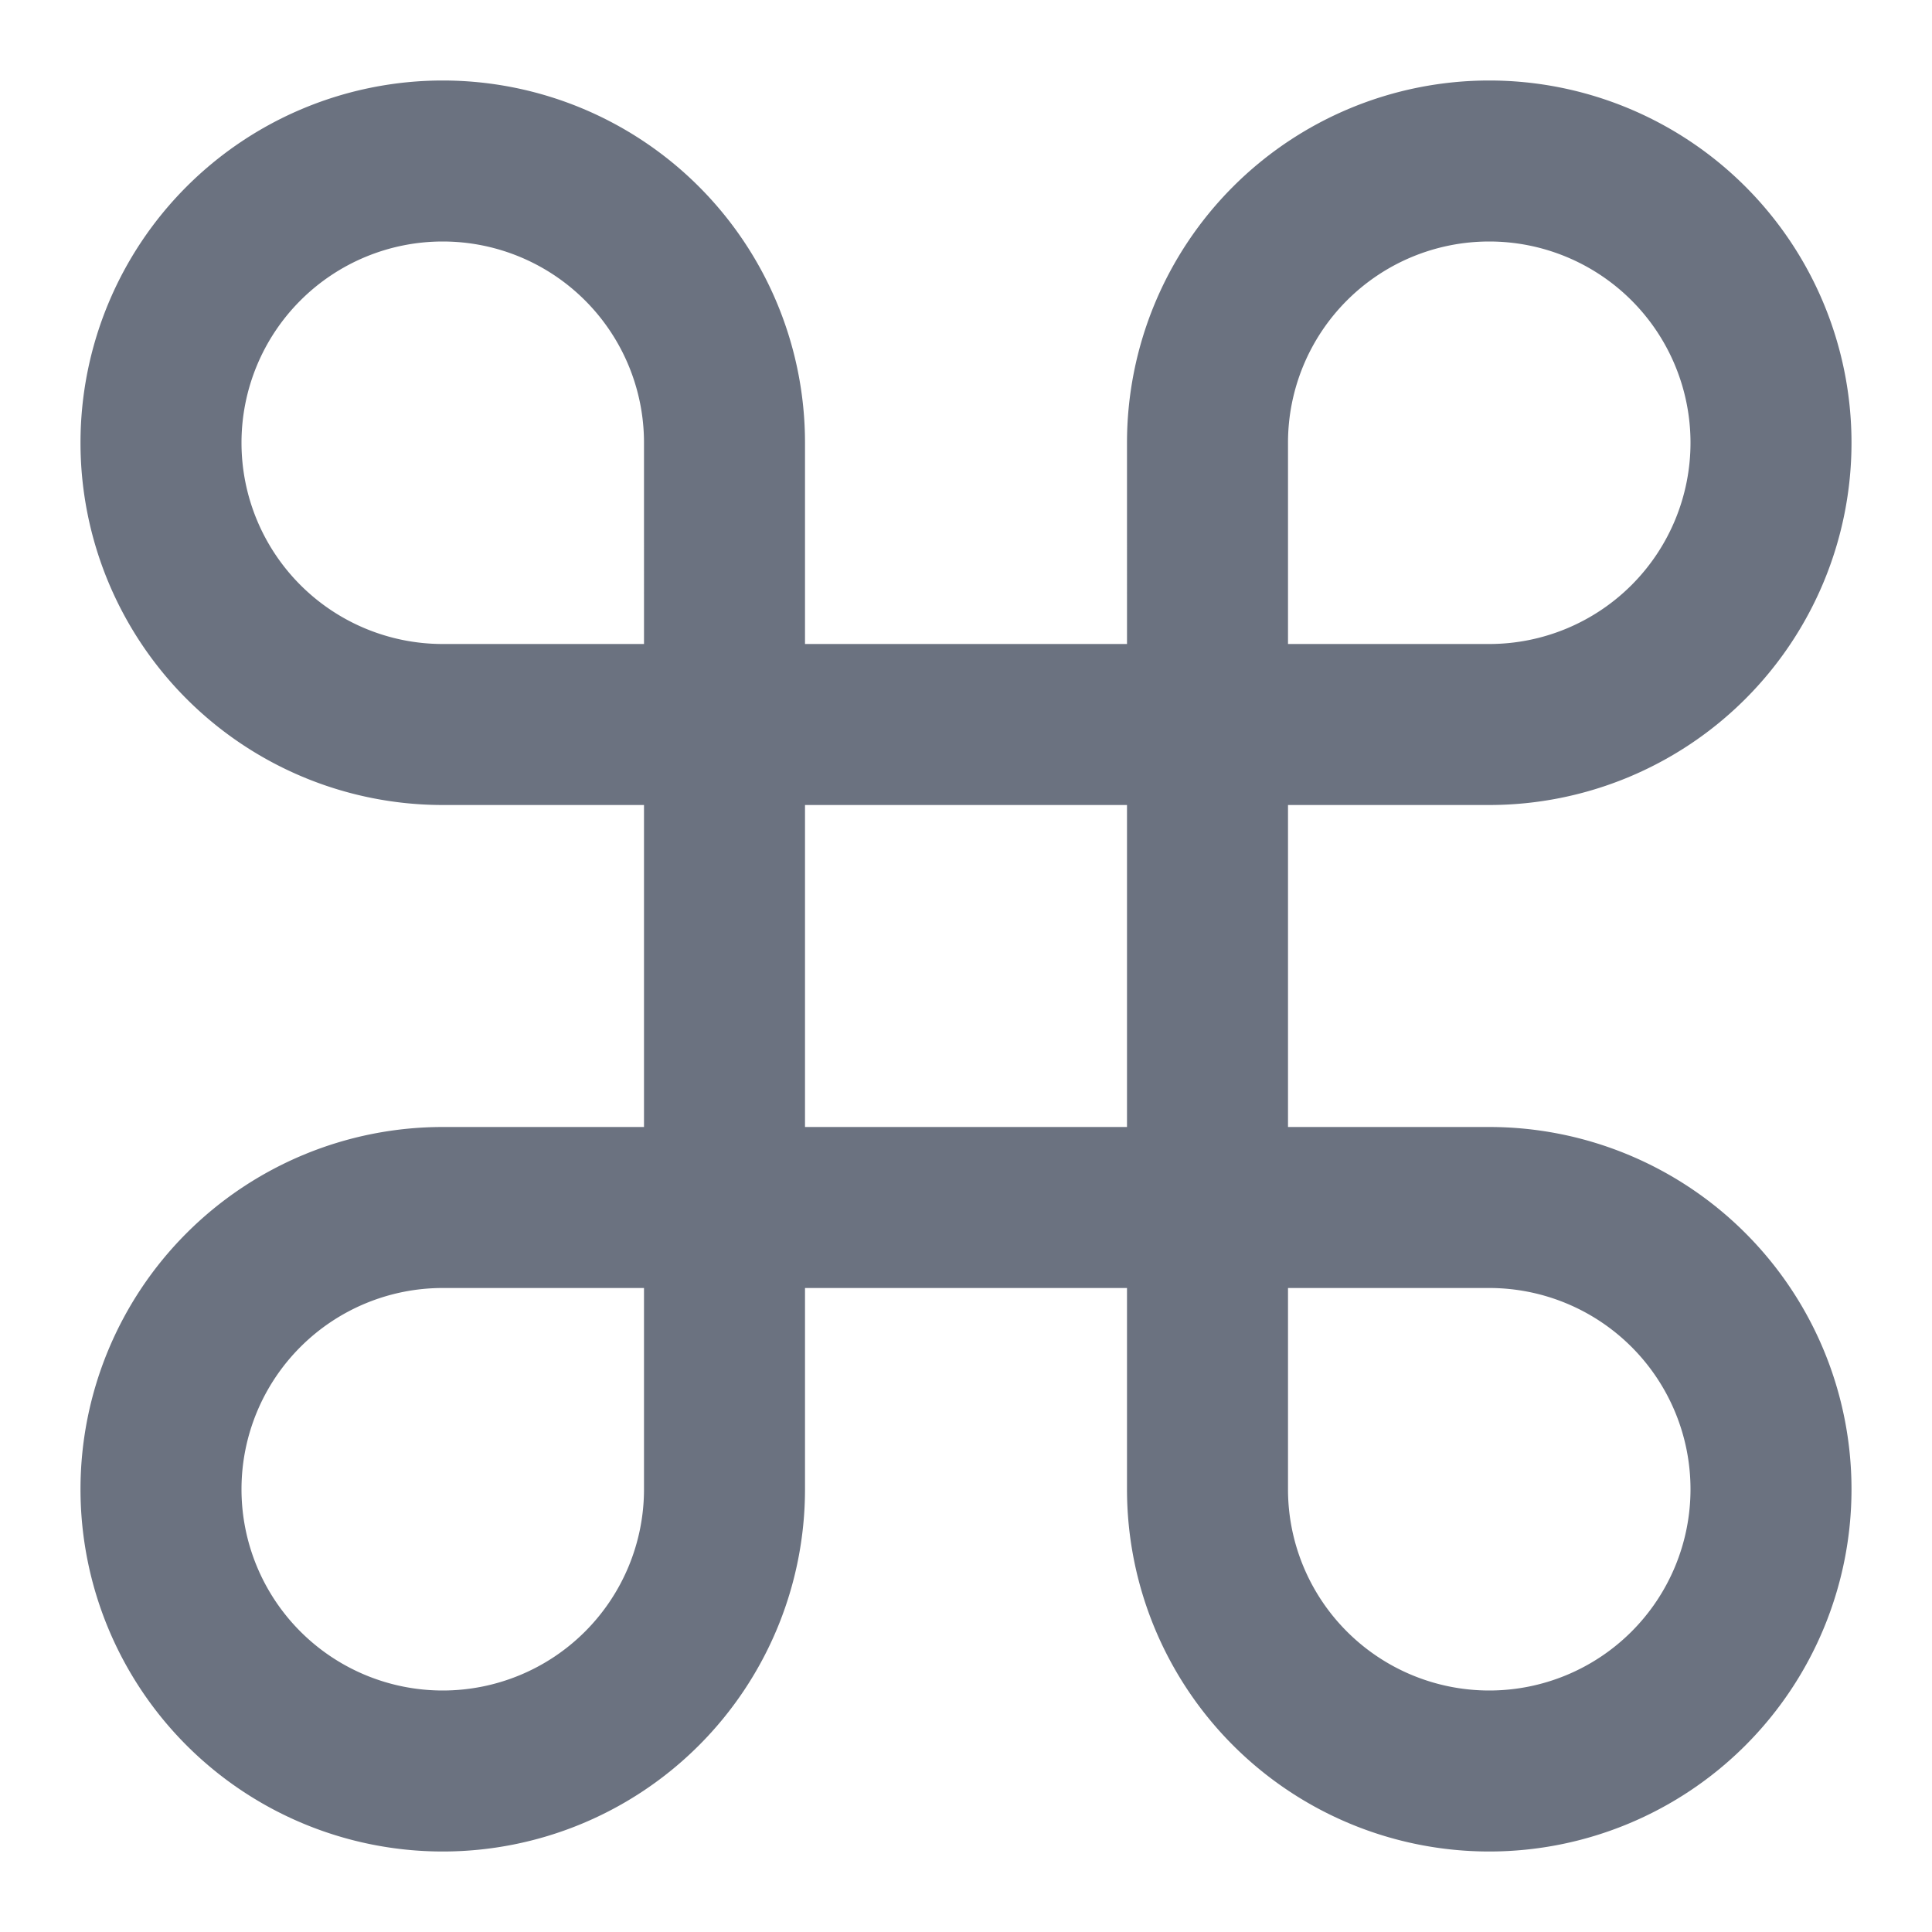 <!DOCTYPE svg PUBLIC "-//W3C//DTD SVG 1.1//EN" "http://www.w3.org/Graphics/SVG/1.1/DTD/svg11.dtd">

<!-- Uploaded to: SVG Repo, www.svgrepo.com, Transformed by: SVG Repo Mixer Tools -->
<svg width="12px" height="12px" viewBox="0 0 48 48" xmlns="http://www.w3.org/2000/svg" fill="#6B7280">

<g id="SVGRepo_bgCarrier" stroke-width="0"/>

<g id="SVGRepo_tracerCarrier" stroke-linecap="round" stroke-linejoin="round"/>

<g id="SVGRepo_iconCarrier"> <title>keyboard-command-solid</title> <g id="Layer_2" data-name="Layer 2"> <g id="invisible_box" data-name="invisible box"> <rect width="48" height="48" fill="none"/> </g> <g id="Q3_icons" data-name="Q3 icons"> <path d="M37,46a9,9,0,0,1-9-9V32H20v5a9,9,0,1,1-9-9h5V20H11a9,9,0,1,1,9-9v5h8V11a9,9,0,1,1,9,9H32v8h5a9,9,0,0,1,0,18ZM32,32v5a5,5,0,1,0,5-5ZM11,32a5,5,0,1,0,5,5V32Zm9-4h8V20H20ZM32,16h5a5,5,0,1,0-5-5ZM11,6a5,5,0,0,0,0,10h5V11A5,5,0,0,0,11,6Z"/> </g> </g> </g>

</svg>
